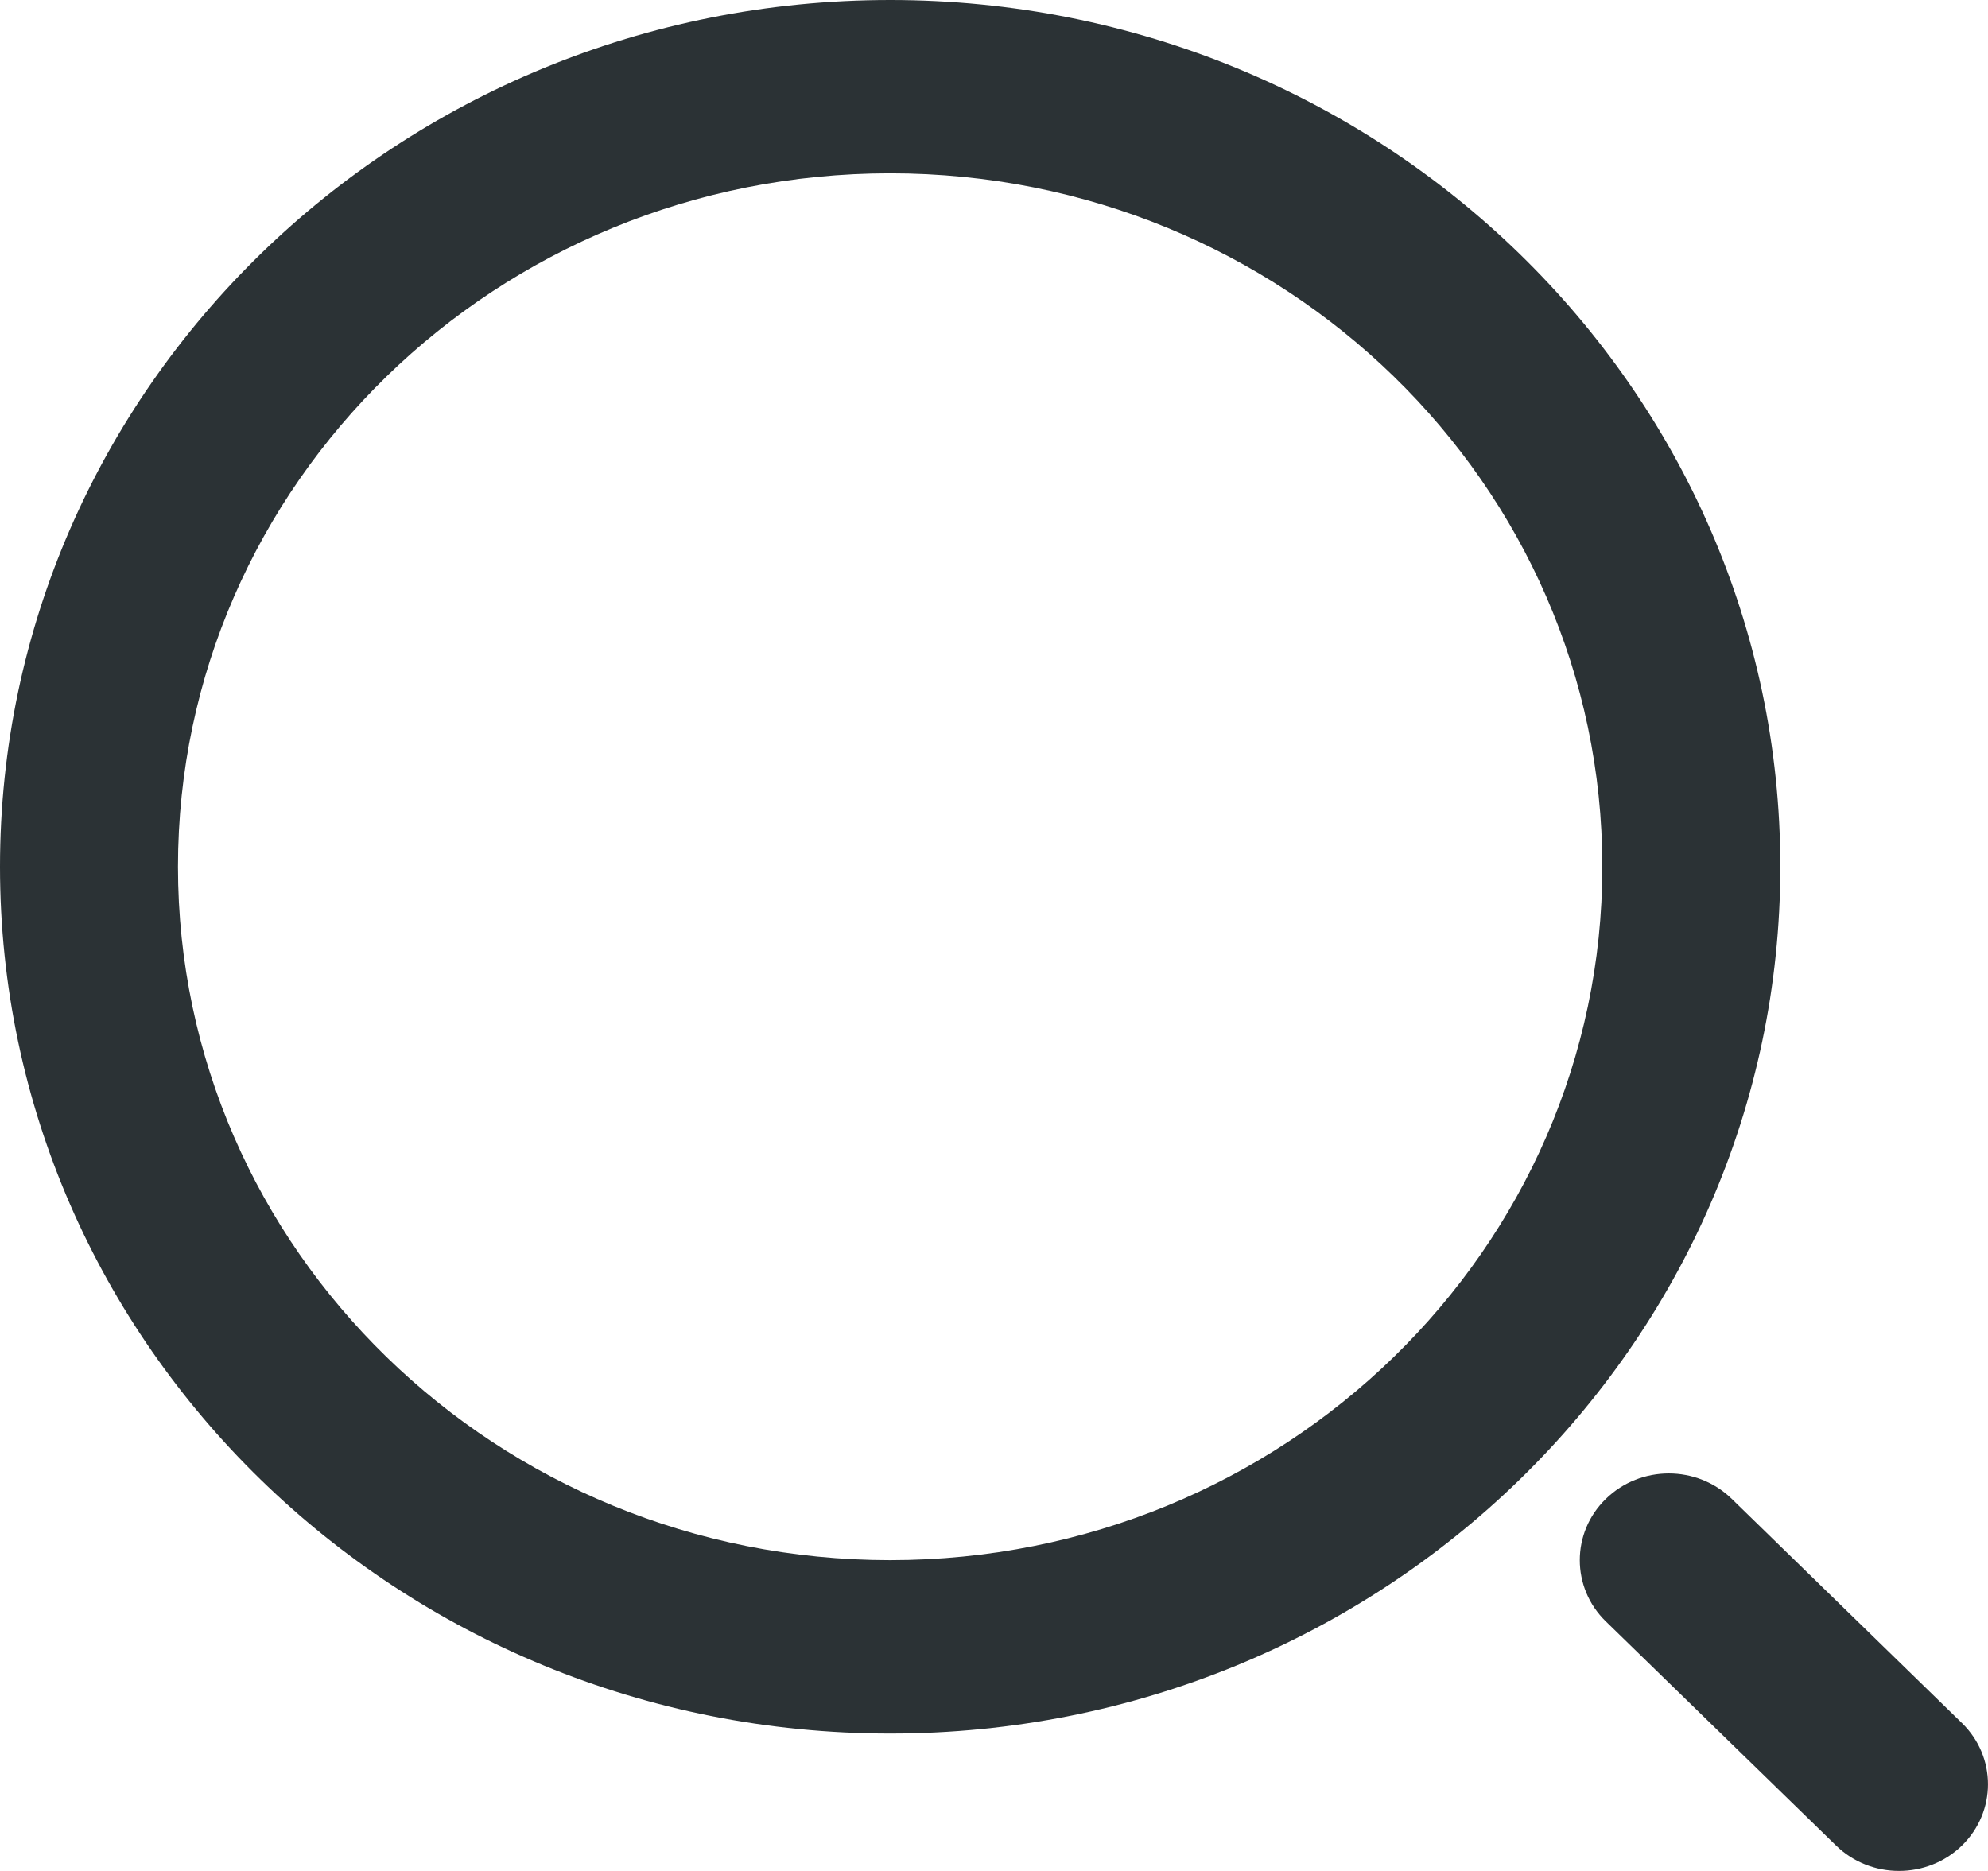 <svg width="17" height="16" viewBox="0 0 17 16" fill="none" xmlns="http://www.w3.org/2000/svg">
<path fill-rule="evenodd" clip-rule="evenodd" d="M15.224 7.412C15.224 11.506 11.816 14.825 7.612 14.825C3.408 14.825 0 11.506 0 7.412C0 3.319 3.408 0 7.612 0C11.816 0 15.224 3.319 15.224 7.412ZM13.702 7.412C13.702 10.687 10.975 13.342 7.612 13.342C4.249 13.342 1.522 10.687 1.522 7.412C1.522 4.137 4.249 1.482 7.612 1.482C10.975 1.482 13.702 4.137 13.702 7.412Z" fill="#2B3235"/>
<path d="M14.809 12.818C14.511 12.528 14.03 12.528 13.732 12.818C13.435 13.107 13.435 13.577 13.732 13.866L15.701 15.783C15.998 16.072 16.48 16.072 16.777 15.783C17.074 15.493 17.074 15.024 16.777 14.735L14.809 12.818Z" fill="#2B3235"/>
</svg>
